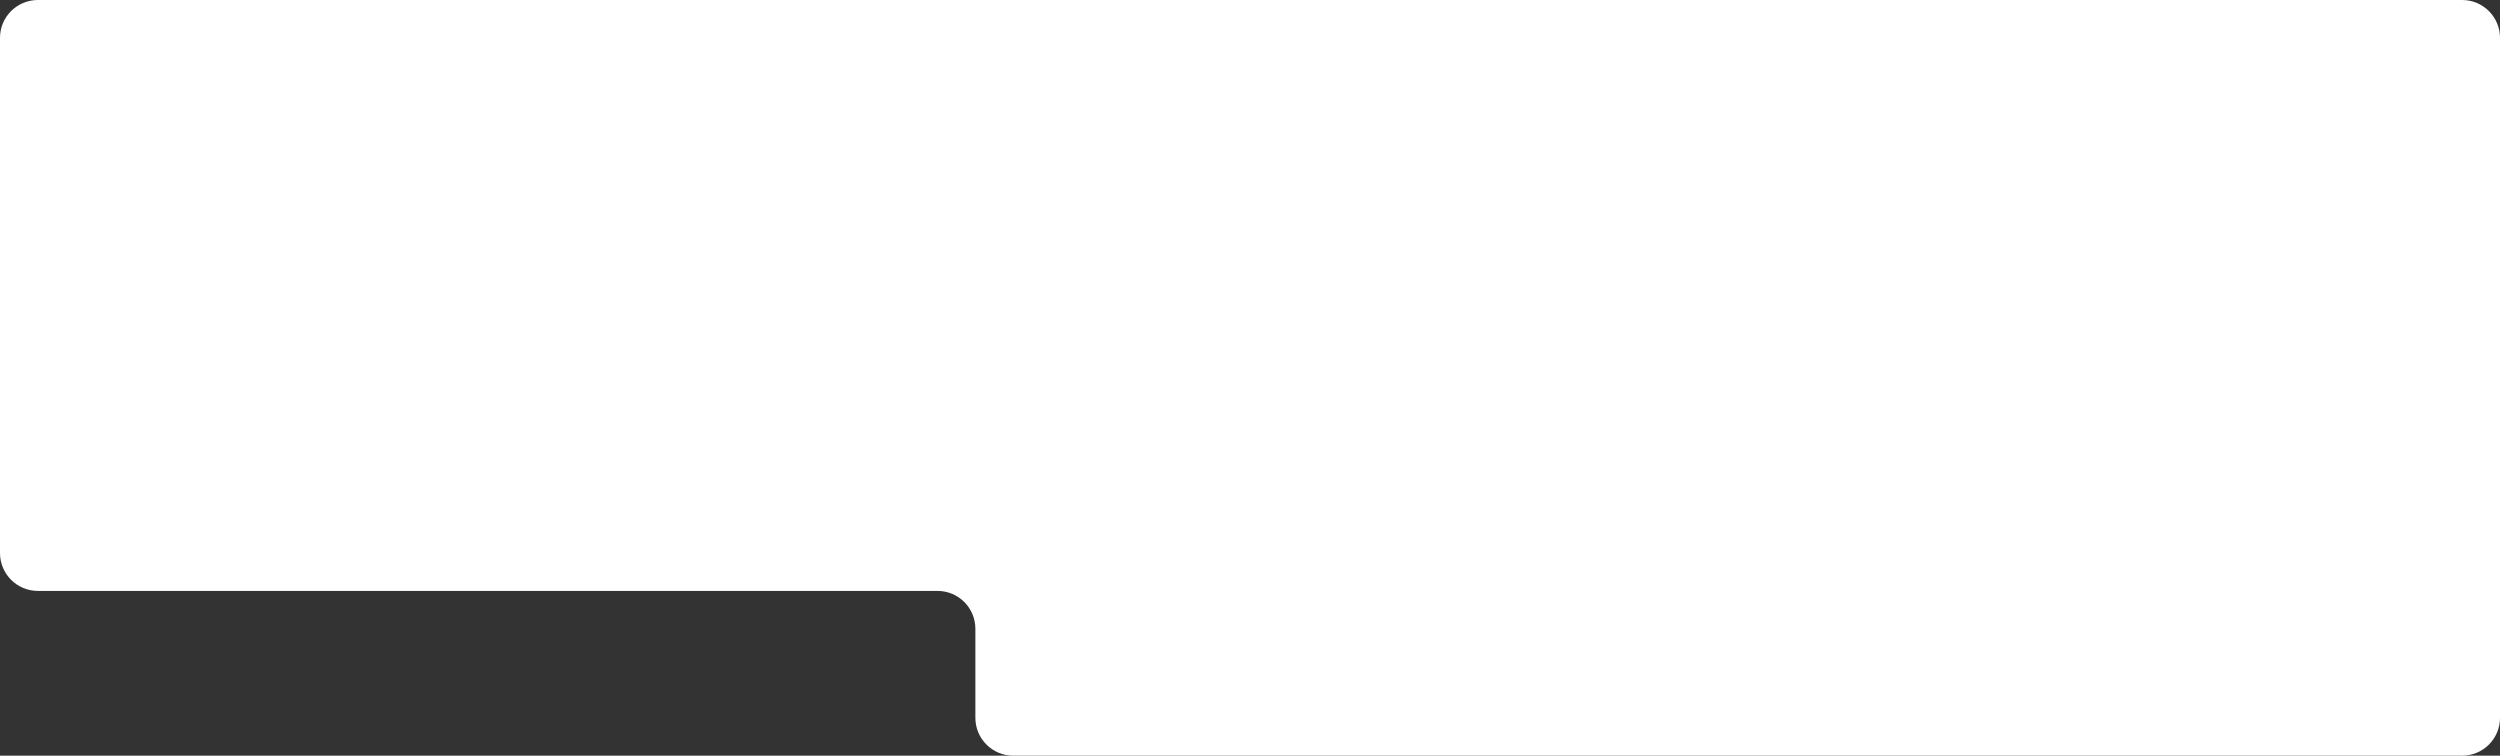 <svg width="1320" height="399" viewBox="0 0 1320 399" preserveAspectRatio="none" fill="none" xmlns="http://www.w3.org/2000/svg">
	<rect x="0" y="0" width="1320" height="399" fill="#333333" stroke="none"/>
	<path fill-rule="evenodd" clip-rule="evenodd" d="M1320 20C1320 8.954 1311.05 0 1300 0H20C8.954 0 0 8.954 0 20V292C0 303.046 8.954 312 20 312H495C506.046 312 515 320.954 515 332V379C515 390.046 523.954 399 535 399H1300C1311.05 399 1320 390.046 1320 379V20Z" fill="white"/>
</svg>
	